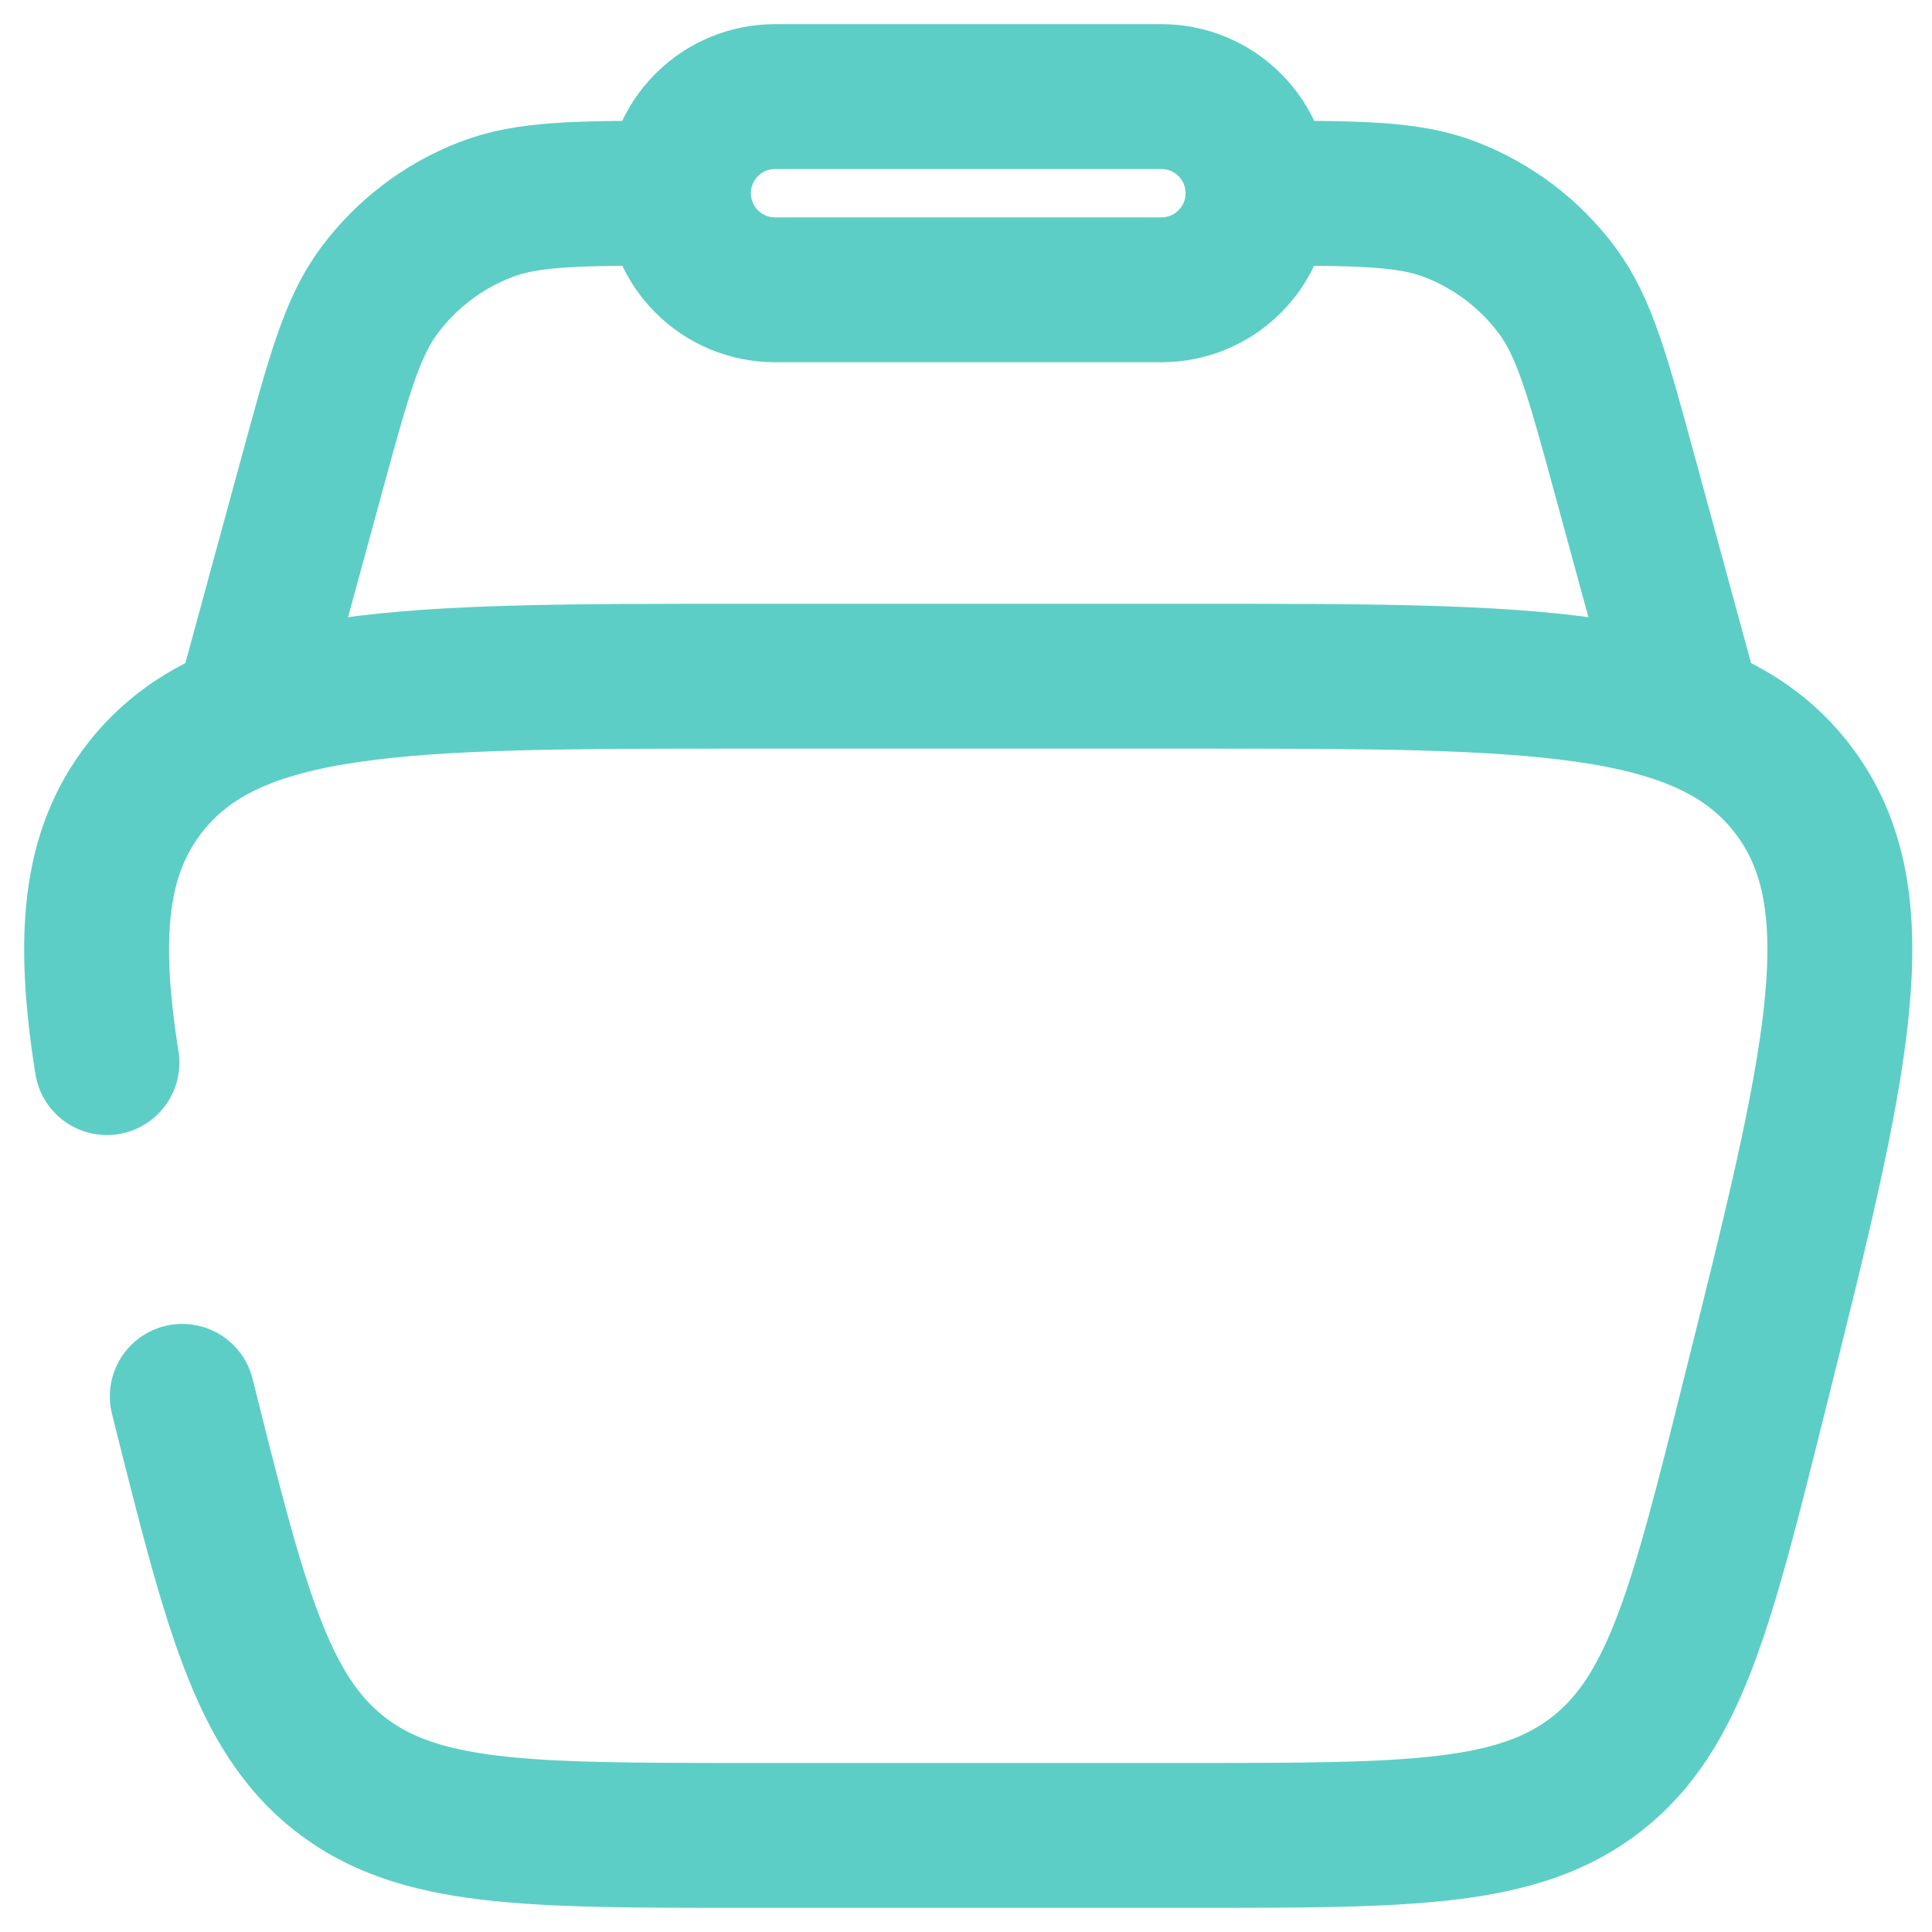 <svg width="20" height="20" viewBox="0 0 20 20" fill="none" xmlns="http://www.w3.org/2000/svg">
<path d="M1.887 14.455C2.433 16.638 2.706 17.729 3.519 18.365C4.333 19 5.458 19 7.708 19H12.338C14.588 19 15.713 19 16.528 18.365C17.341 17.729 17.614 16.638 18.159 14.455C19.017 11.023 19.446 9.308 18.546 8.154C17.645 7 15.876 7 12.339 7H7.708C4.17 7 2.402 7 1.501 8.154C0.972 8.831 0.901 9.702 1.107 11" stroke="#5DCEC6" stroke-width="1.5" stroke-linecap="round"/>
<path d="M17.523 7.5L16.813 4.895C16.539 3.89 16.402 3.388 16.121 3.009C15.841 2.632 15.46 2.342 15.023 2.172C14.583 2 14.063 2 13.023 2M2.523 7.5L3.233 4.895C3.507 3.89 3.644 3.388 3.925 3.009C4.205 2.632 4.586 2.342 5.023 2.172C5.463 2 5.983 2 7.023 2" stroke="#5DCEC6" stroke-width="1.5"/>
<path d="M7.023 2C7.023 1.735 7.128 1.48 7.316 1.293C7.503 1.105 7.758 1 8.023 1H12.023C12.288 1 12.543 1.105 12.73 1.293C12.918 1.48 13.023 1.735 13.023 2C13.023 2.265 12.918 2.52 12.73 2.707C12.543 2.895 12.288 3 12.023 3H8.023C7.758 3 7.503 2.895 7.316 2.707C7.128 2.52 7.023 2.265 7.023 2Z" stroke="#5DCEC6" stroke-width="1.5"/>
</svg>
